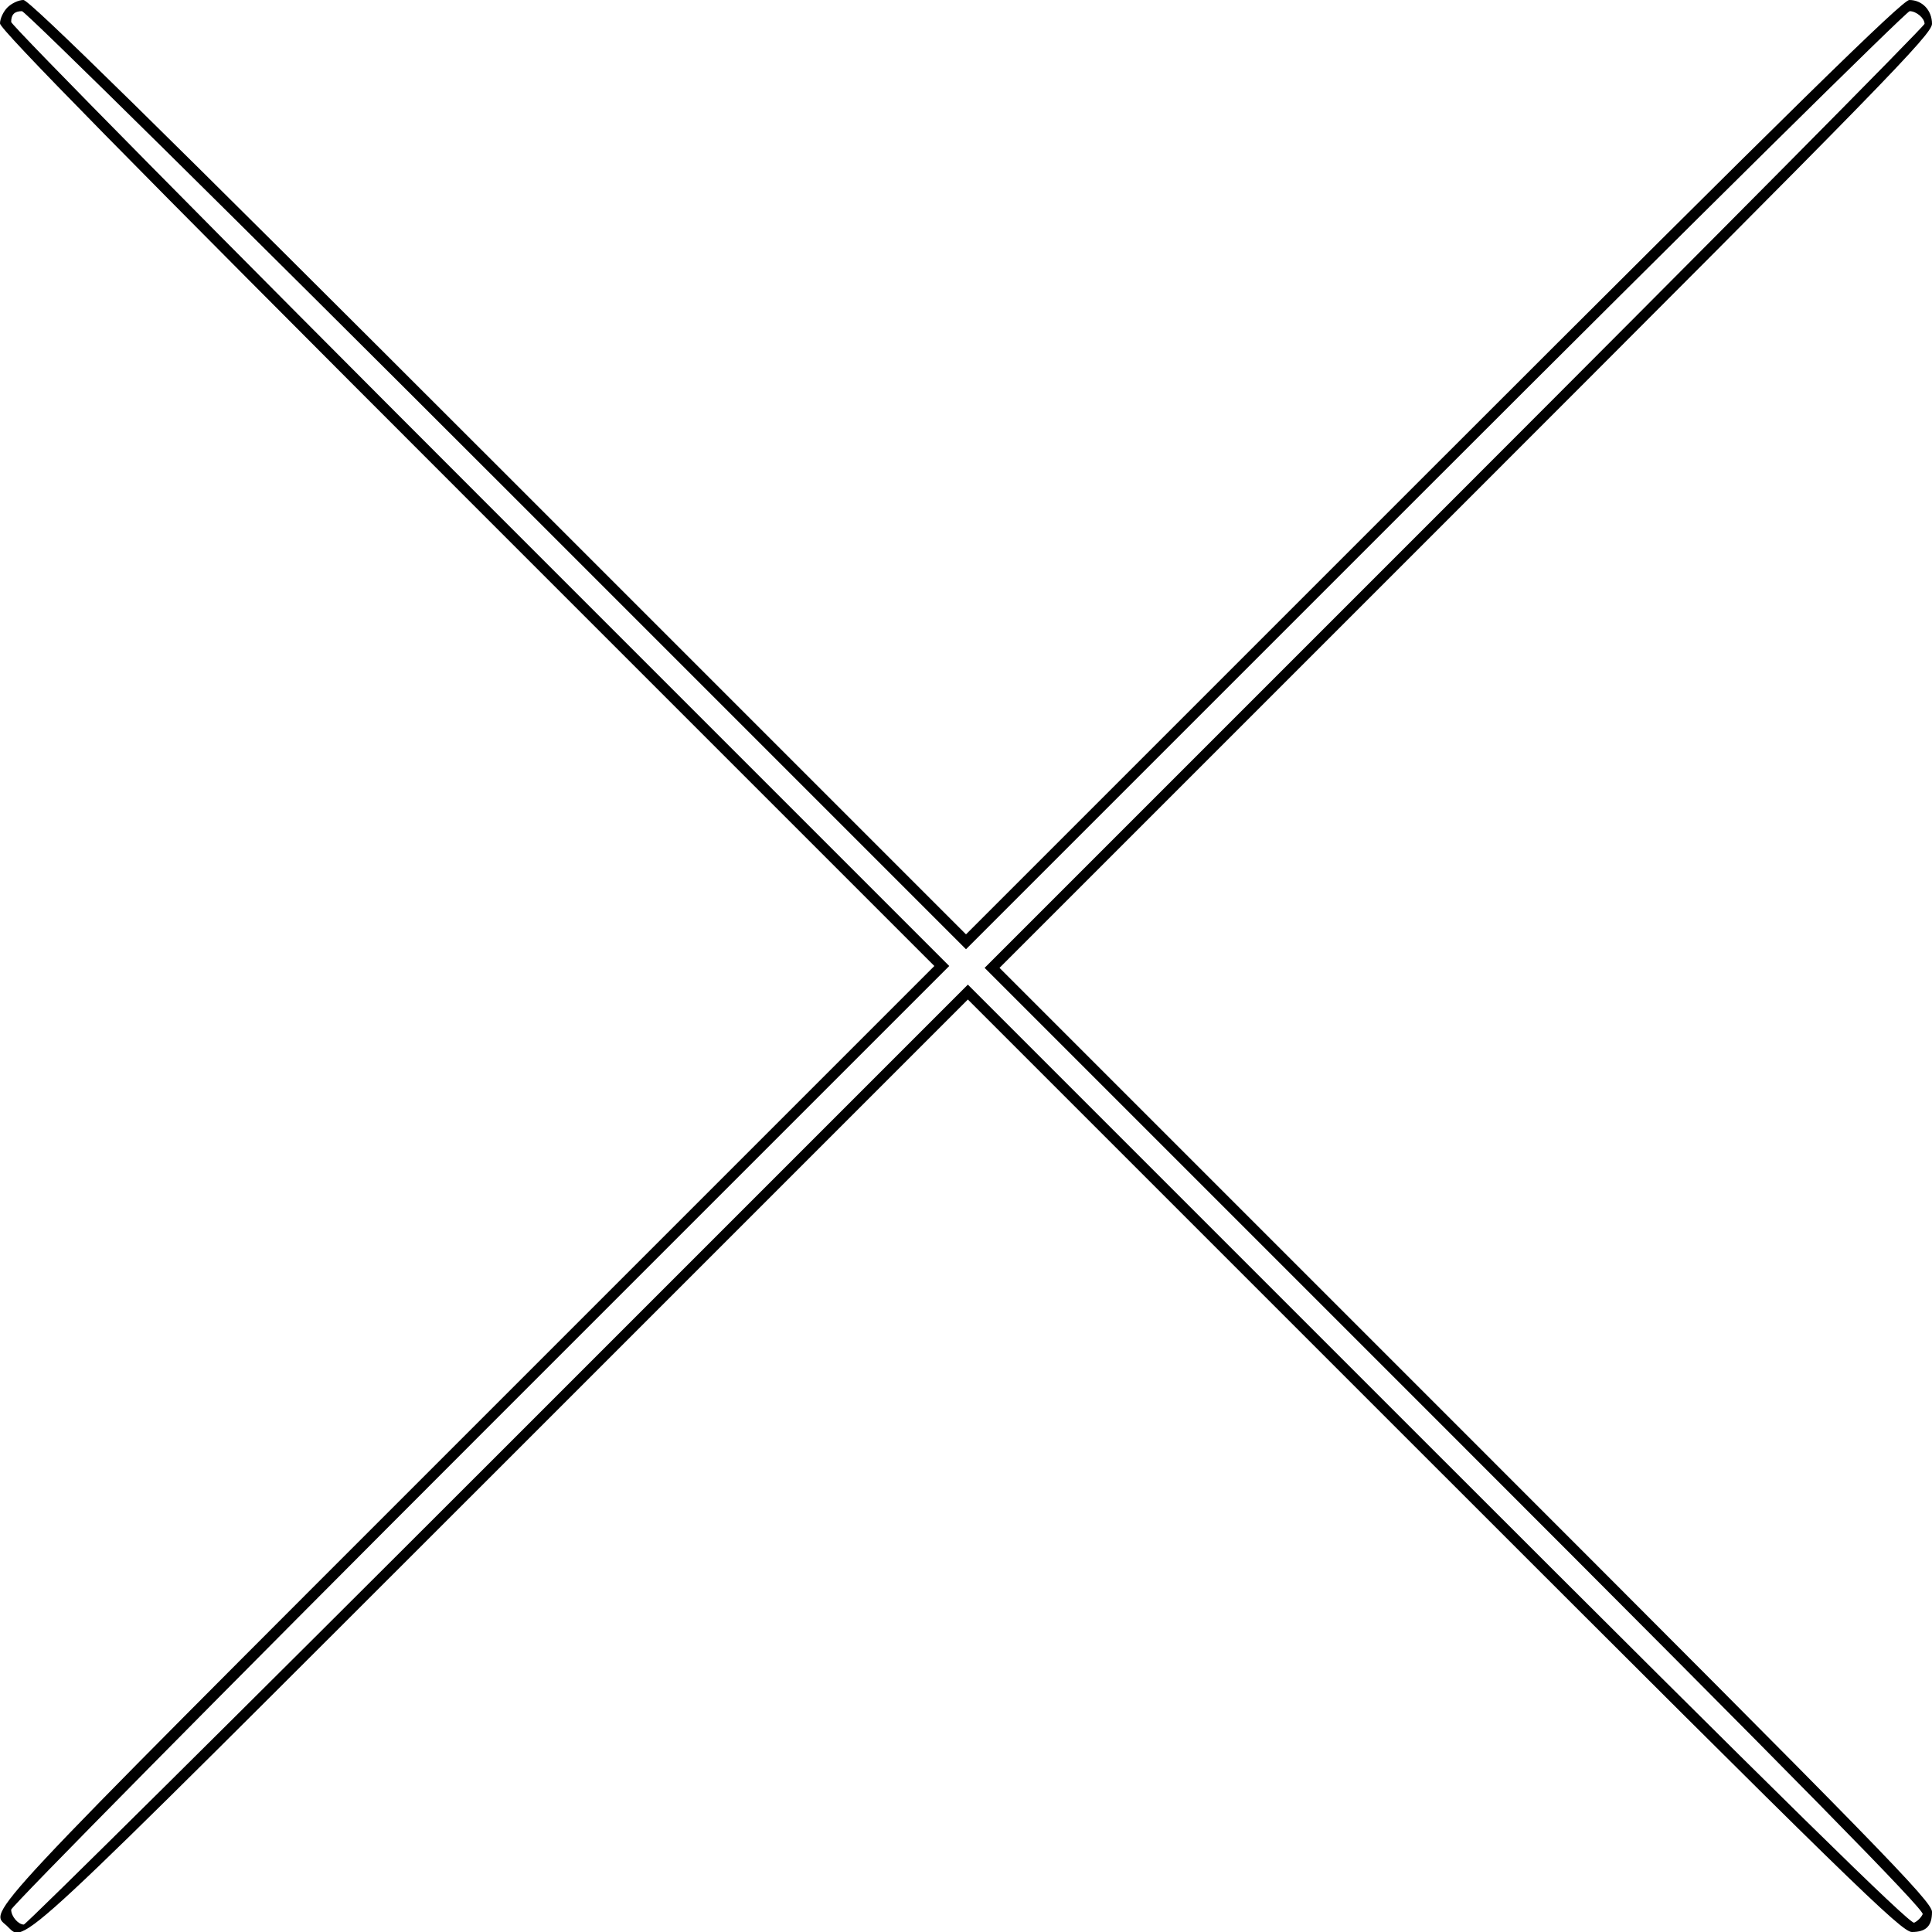 <?xml version="1.0" standalone="no"?>
<!DOCTYPE svg PUBLIC "-//W3C//DTD SVG 20010904//EN"
 "http://www.w3.org/TR/2001/REC-SVG-20010904/DTD/svg10.dtd">
<svg version="1.0" xmlns="http://www.w3.org/2000/svg"
 width="519pt" height="519pt" viewBox="0 0 519 519"
 preserveAspectRatio="xMidYMid meet">
<g transform="translate(0,519) scale(0.1,-0.1)"
fill="#000000" stroke="none">
<path d="M20 5170 c-11 -11 -20 -30 -20 -43 0 -16 332 -354 1255 -1277 l1255
-1255 -1255 -1255 c-1326 -1326 -1284 -1281 -1237 -1323 52 -47 -14 -107 1329
1235 l1253 1253 1253 -1253 c1115 -1115 1255 -1252 1283 -1252 38 0 54 16 54
54 0 28 -137 168 -1252 1283 l-1253 1253 1253 1253 c1122 1122 1252 1255 1252
1283 0 36 -26 64 -61 64 -18 0 -306 -282 -1279 -1255 l-1255 -1255 -1255 1255
c-923 923 -1261 1255 -1277 1255 -13 0 -32 -9 -43 -20z m1315 -1270 l1260
-1260 1260 1260 c693 693 1267 1260 1275 1260 18 0 40 -19 40 -34 0 -6 -568
-579 -1262 -1273 l-1263 -1263 1263 -1263 c932 -932 1261 -1267 1257 -1279 -4
-9 -14 -19 -23 -23 -12 -4 -347 325 -1279 1257 l-1263 1263 -1263 -1263 c-694
-694 -1267 -1262 -1273 -1262 -15 0 -34 22 -34 40 0 8 567 582 1260 1275
l1260 1260 -1260 1260 c-693 693 -1260 1267 -1260 1276 0 20 9 29 29 29 9 0
583 -567 1276 -1260z"/>
</g>
</svg>
